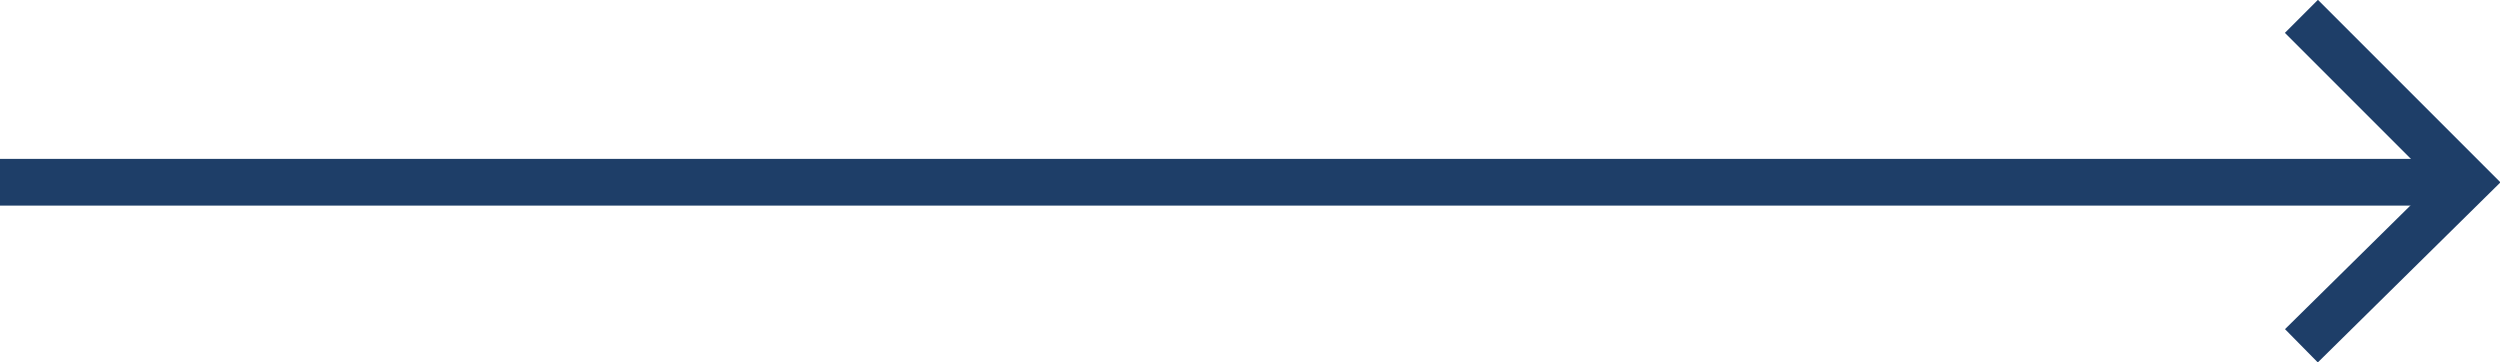 <?xml version="1.0" encoding="utf-8"?>
<!-- Generator: Adobe Illustrator 23.0.2, SVG Export Plug-In . SVG Version: 6.00 Build 0)  -->
<svg version="1.1" id="Layer_1" xmlns="http://www.w3.org/2000/svg" xmlns:xlink="http://www.w3.org/1999/xlink" x="0px" y="0px"
	 viewBox="0 0 107 15.5" style="enable-background:new 0 0 107 15.5;" xml:space="preserve">
<style type="text/css">
	.st0{fill:none;stroke:#1E3E68;stroke-width:2;stroke-miterlimit:10;}
</style>
<g>
	<line class="st0" x1="0" y1="7.8" x2="105.6" y2="7.8"/>
	<polyline class="st0" points="98.5,0.7 105.6,7.8 98.5,14.8 	"/>
</g>
</svg>
